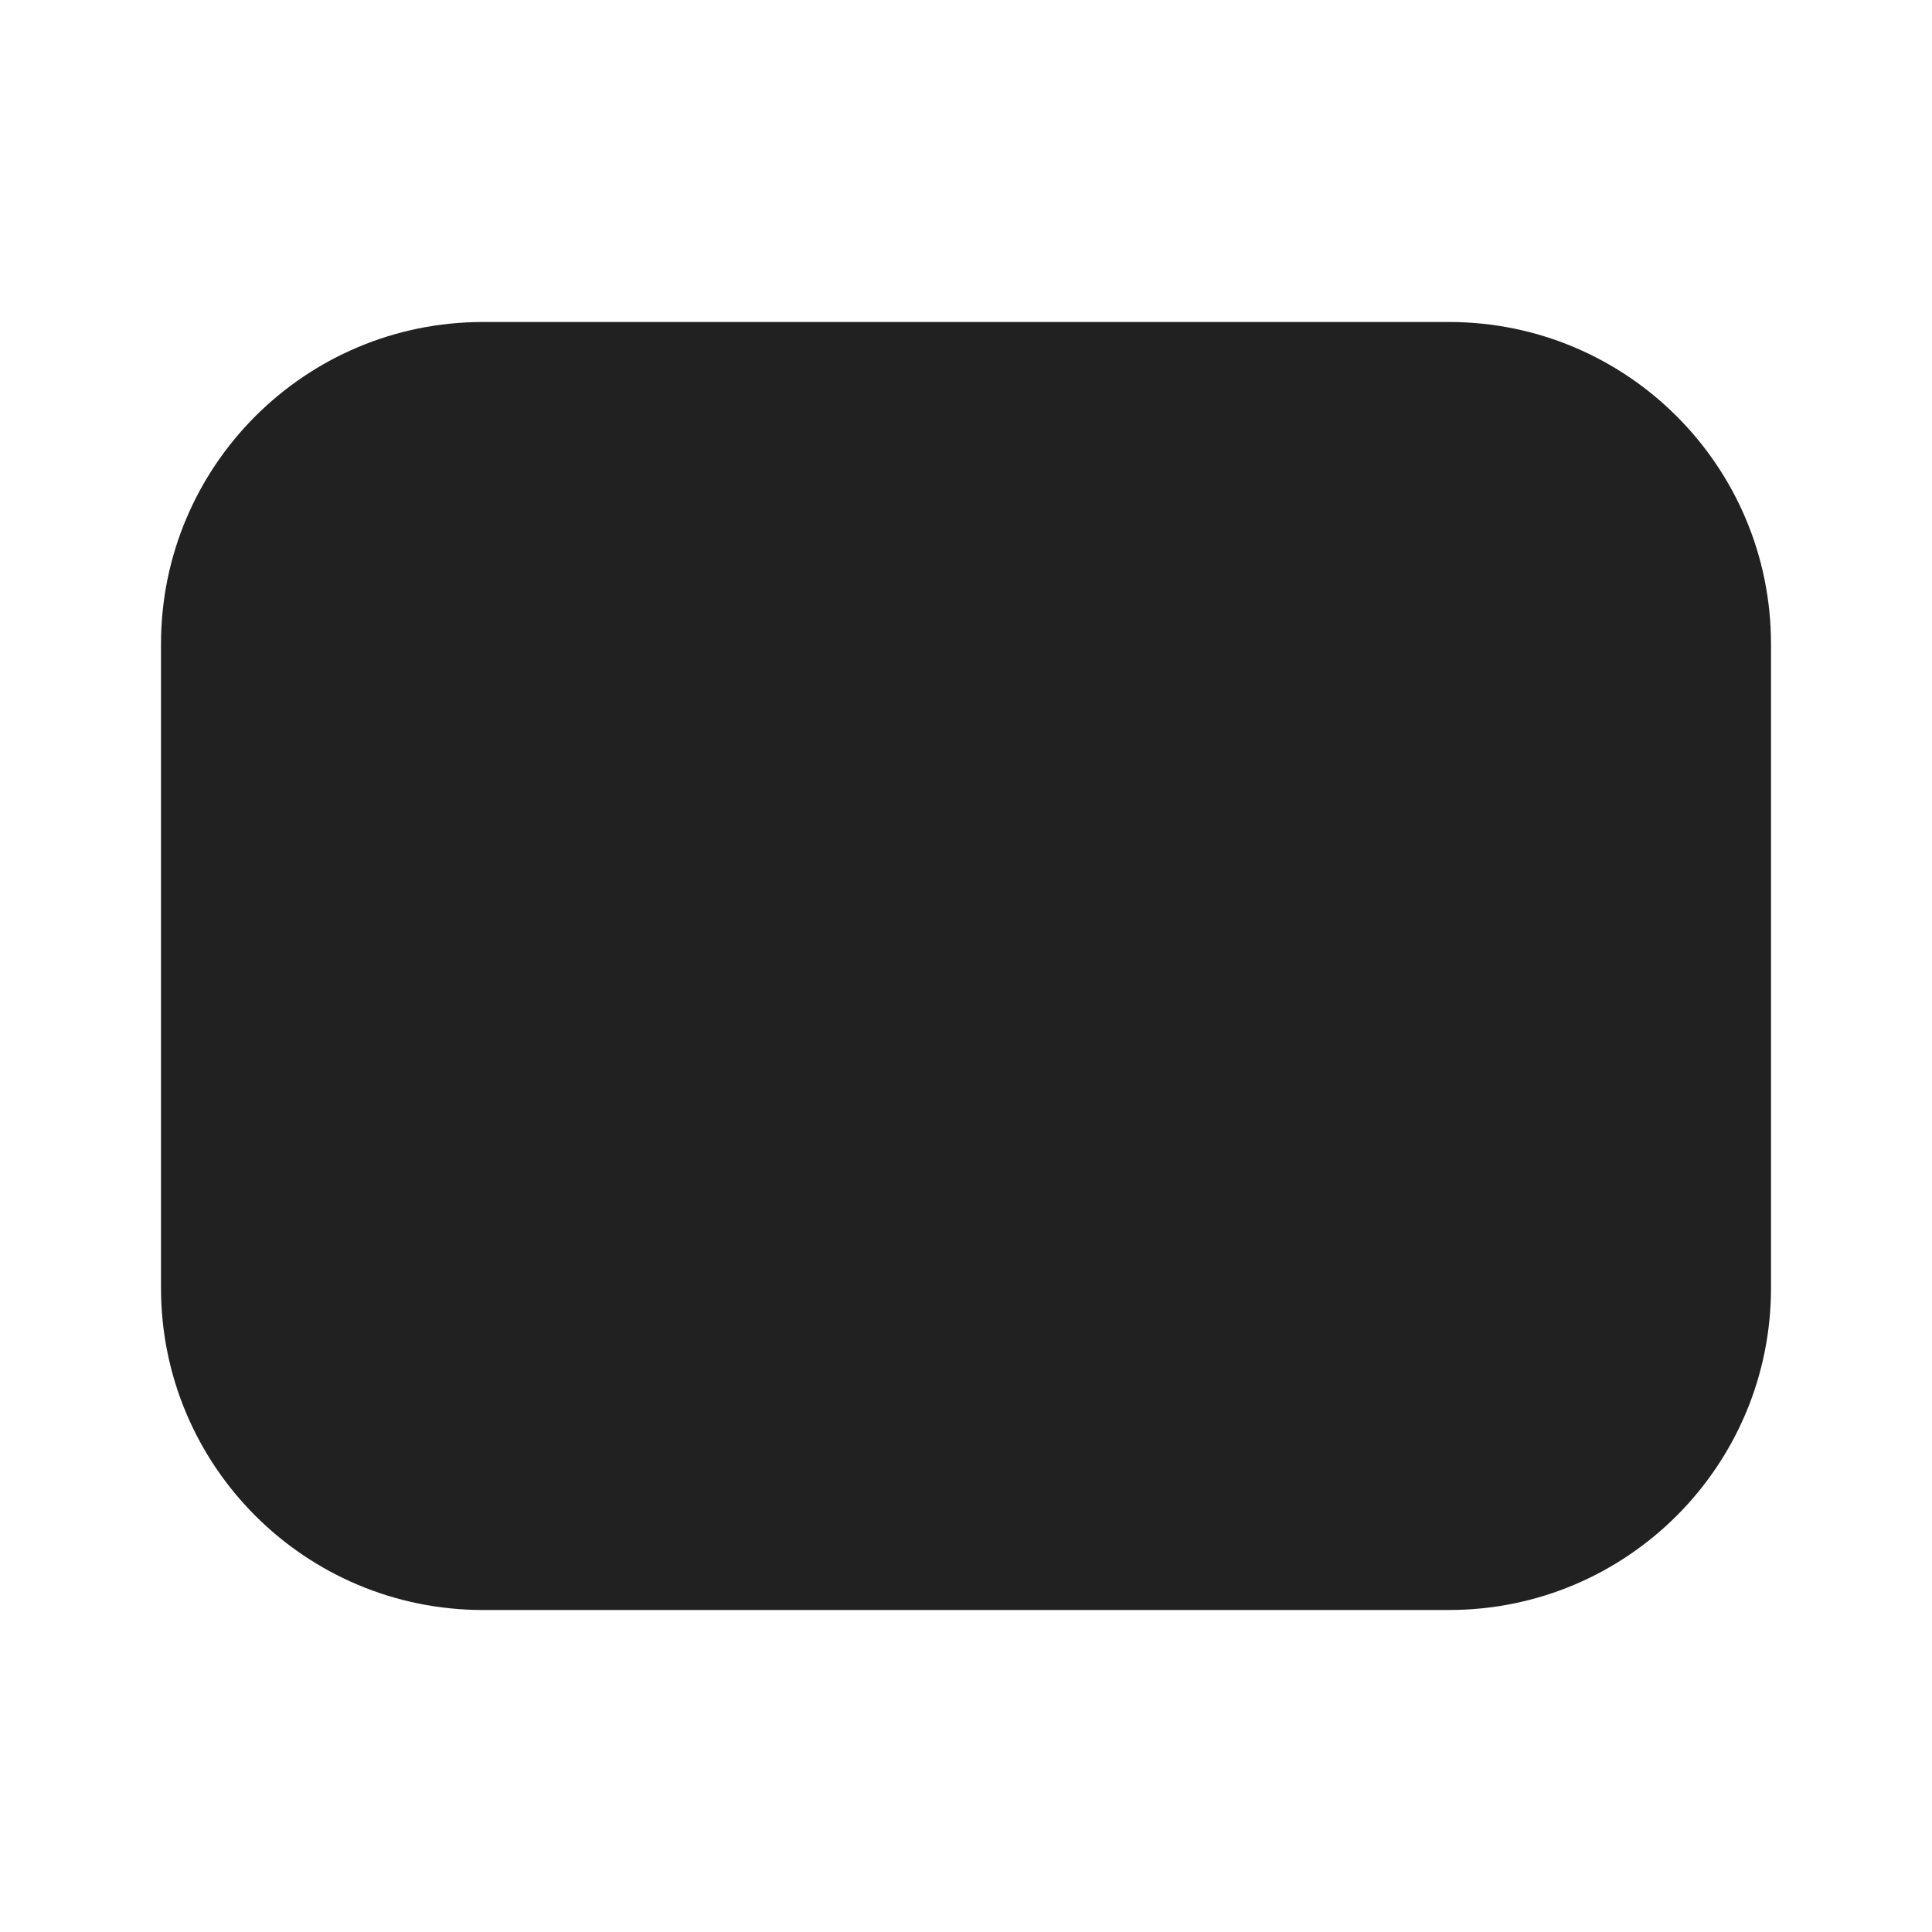 <svg width="12" height="12" viewBox="0 0 12 12" fill="none" xmlns="http://www.w3.org/2000/svg">
<path d="M3 2C1.895 2 1 2.895 1 4V8C1 9.105 1.895 10 3 10H9C10.105 10 11 9.105 11 8V4C11 2.895 10.105 2 9 2H3Z" fill="#212121"/>
</svg>
